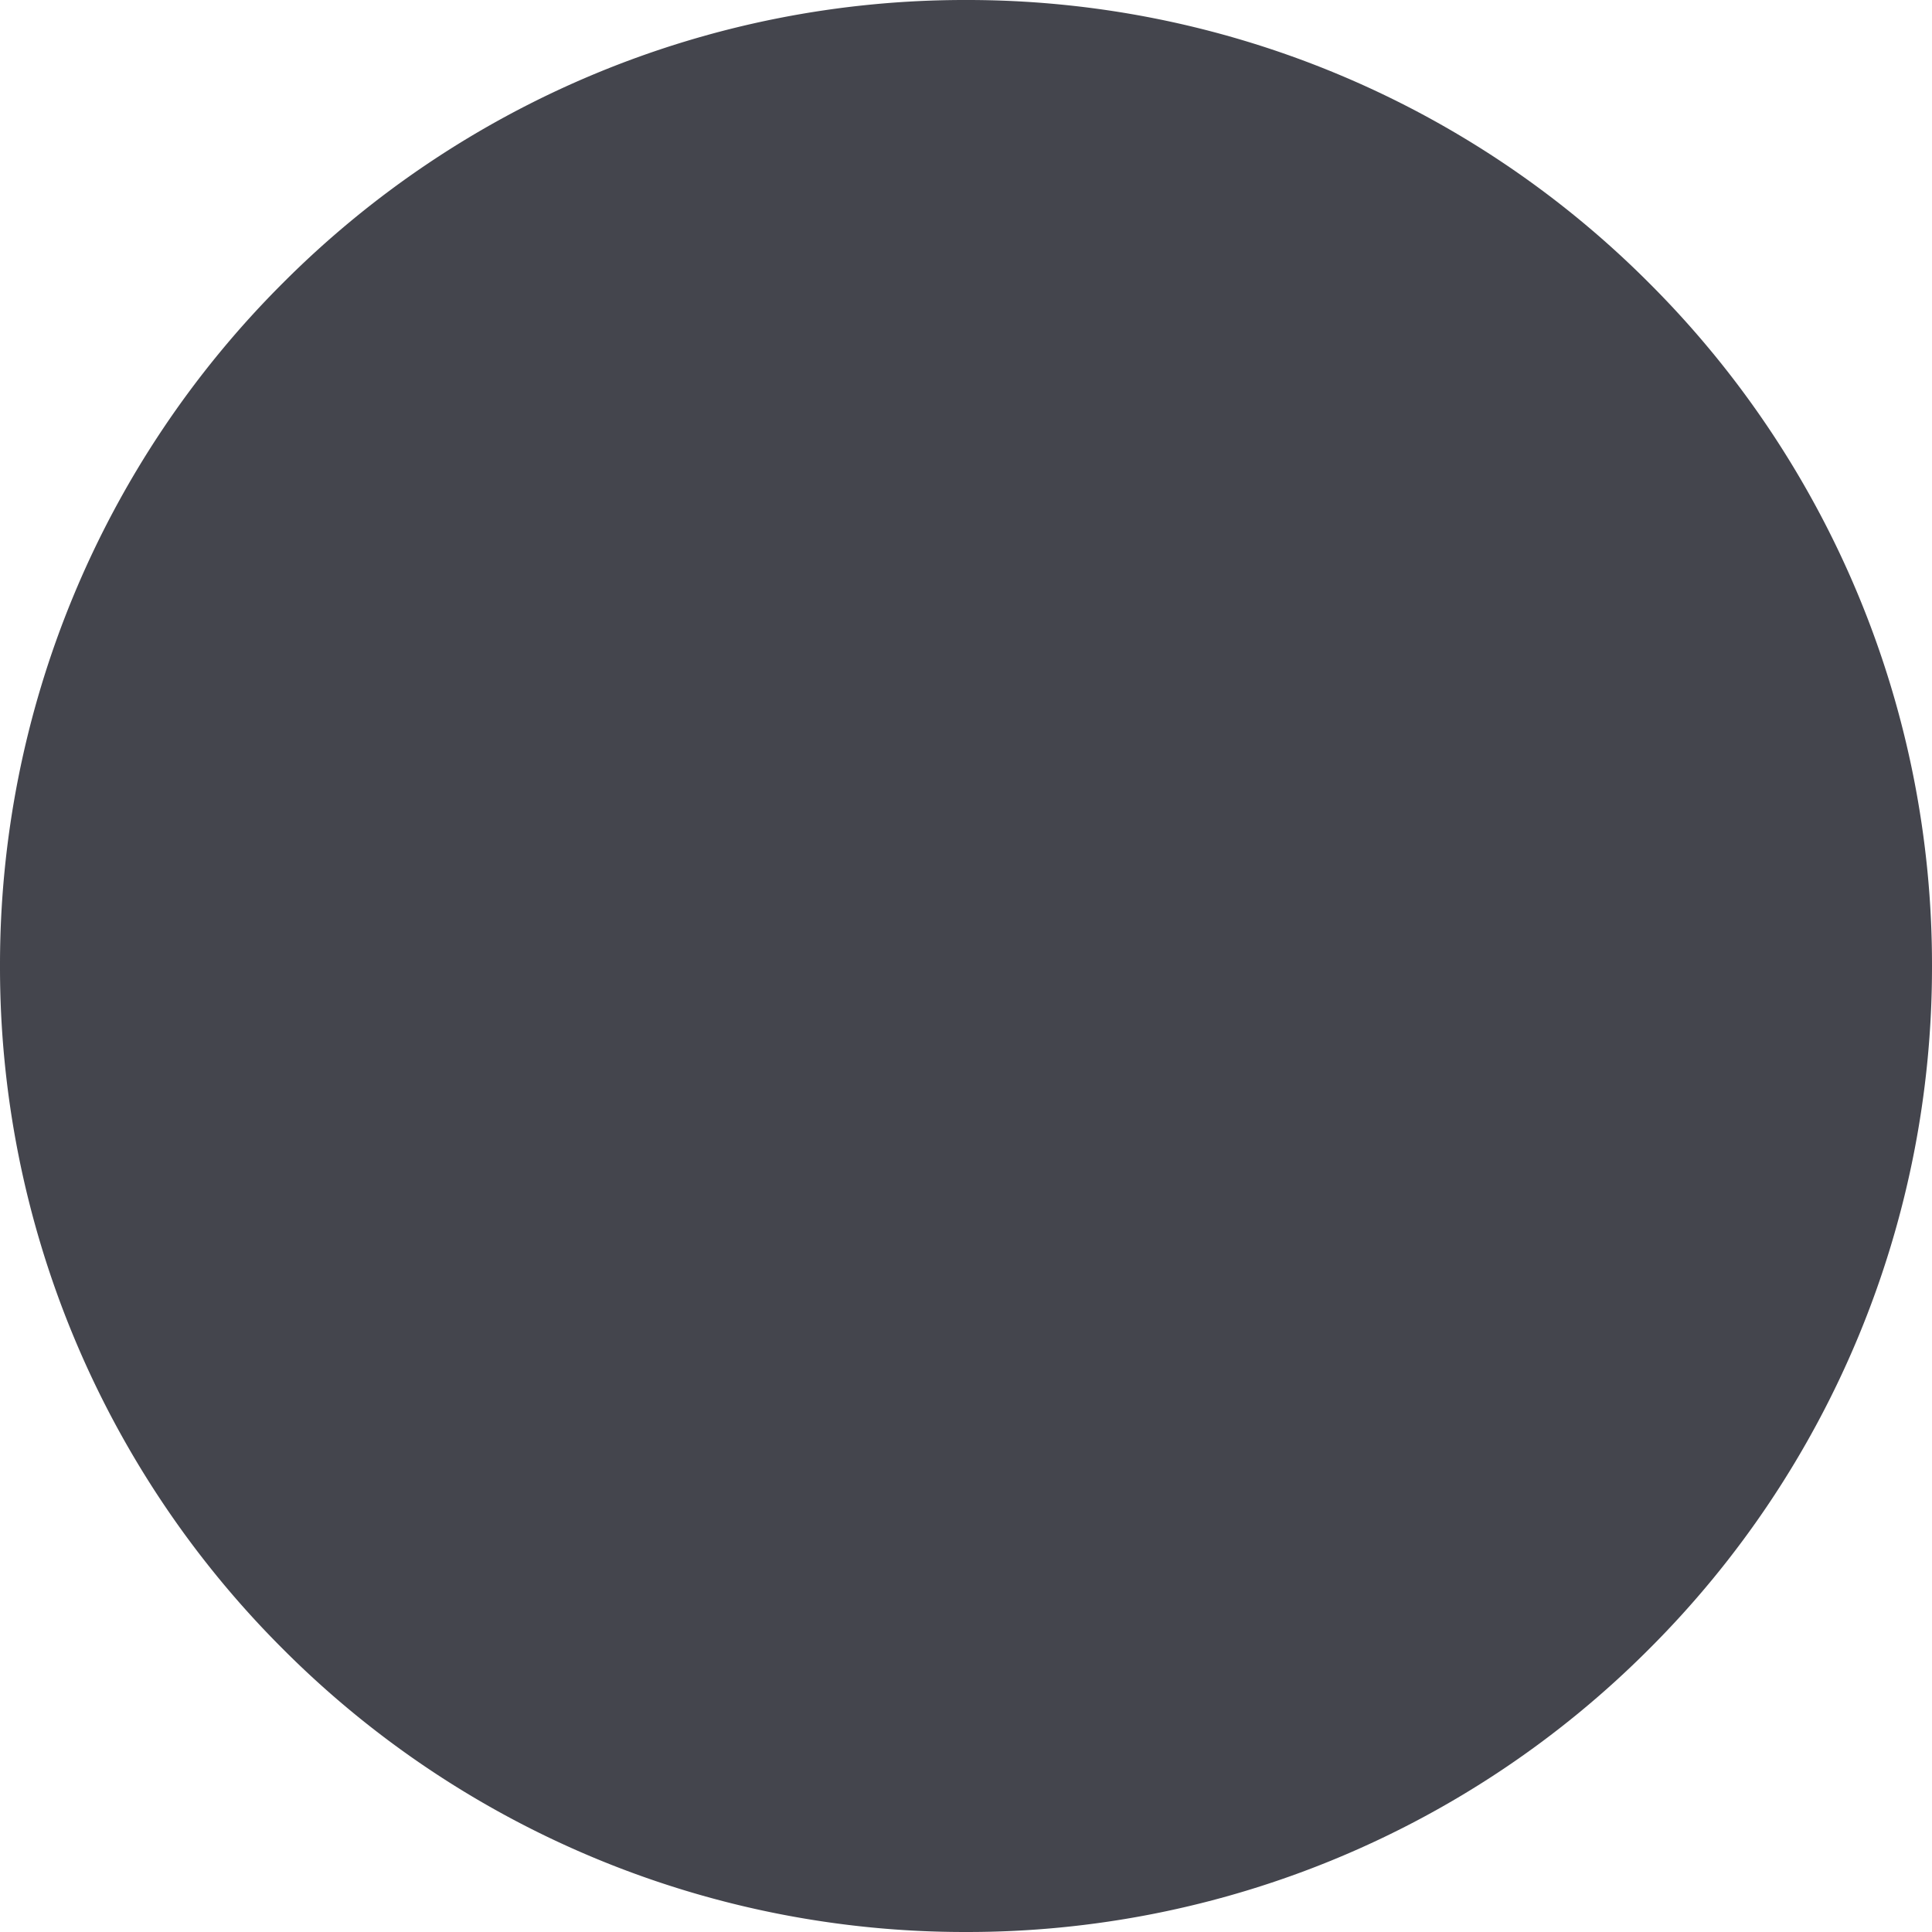 <svg viewBox="0 0 44 44" xmlns="http://www.w3.org/2000/svg" xml:space="preserve" style="fill-rule:evenodd;clip-rule:evenodd;stroke-linejoin:round;stroke-miterlimit:1.414"><path d="M98 22a21.927 21.927 0 0 1-6.444 15.556A21.927 21.927 0 0 1 76 44a21.927 21.927 0 0 1-15.556-6.444A21.927 21.927 0 0 1 54 22a21.927 21.927 0 0 1 6.444-15.556A21.927 21.927 0 0 1 76 0a21.927 21.927 0 0 1 15.556 6.444A21.927 21.927 0 0 1 98 22Z" style="fill:#44454d;fill-rule:nonzero" transform="translate(-54)"/></svg>